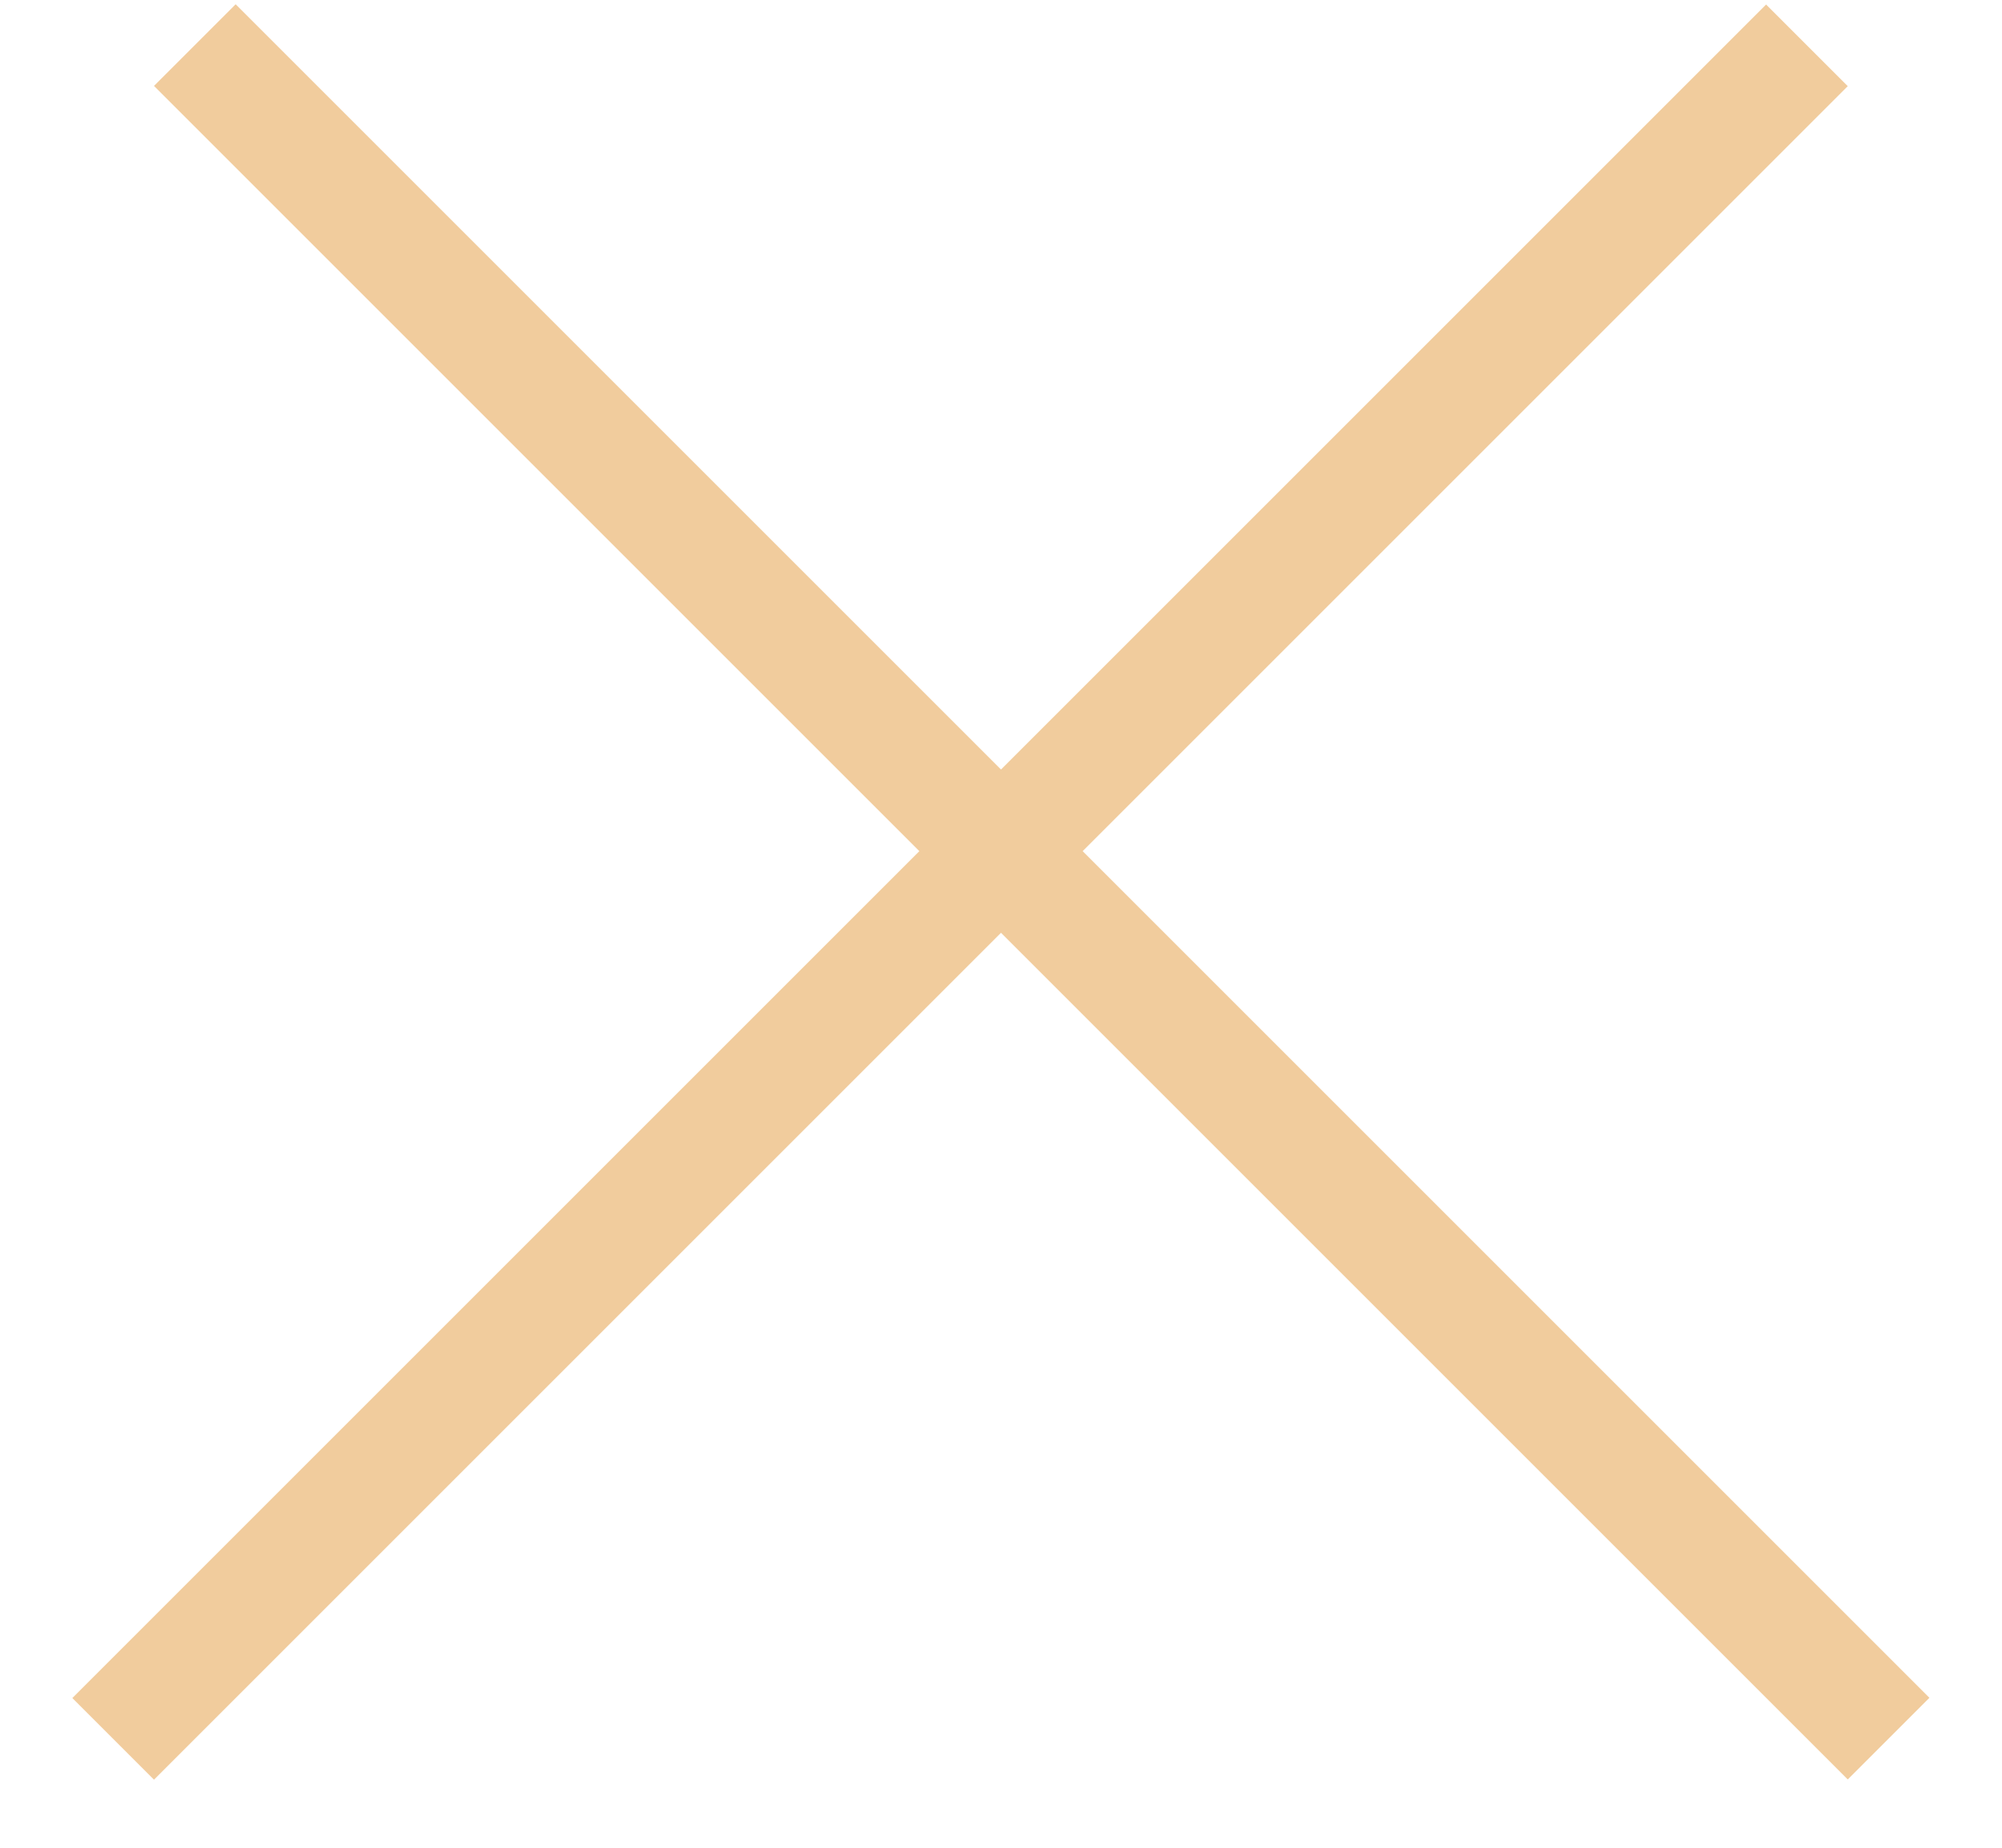 <svg width="26" height="24" viewBox="0 0 26 24" fill="none" xmlns="http://www.w3.org/2000/svg">
<line y1="-0.75" x2="31.113" y2="-0.75" transform="matrix(0.707 0.707 -0.707 0.707 2 1.116)" stroke="#F1CC9D" stroke-width="1.5" stroke-linejoin="round"/>
<line y1="-0.75" x2="31.113" y2="-0.75" transform="matrix(0.707 -0.707 0.707 0.707 2 23.116)" stroke="#F1CC9D" stroke-width="1.5" stroke-linejoin="round"/>
</svg>
